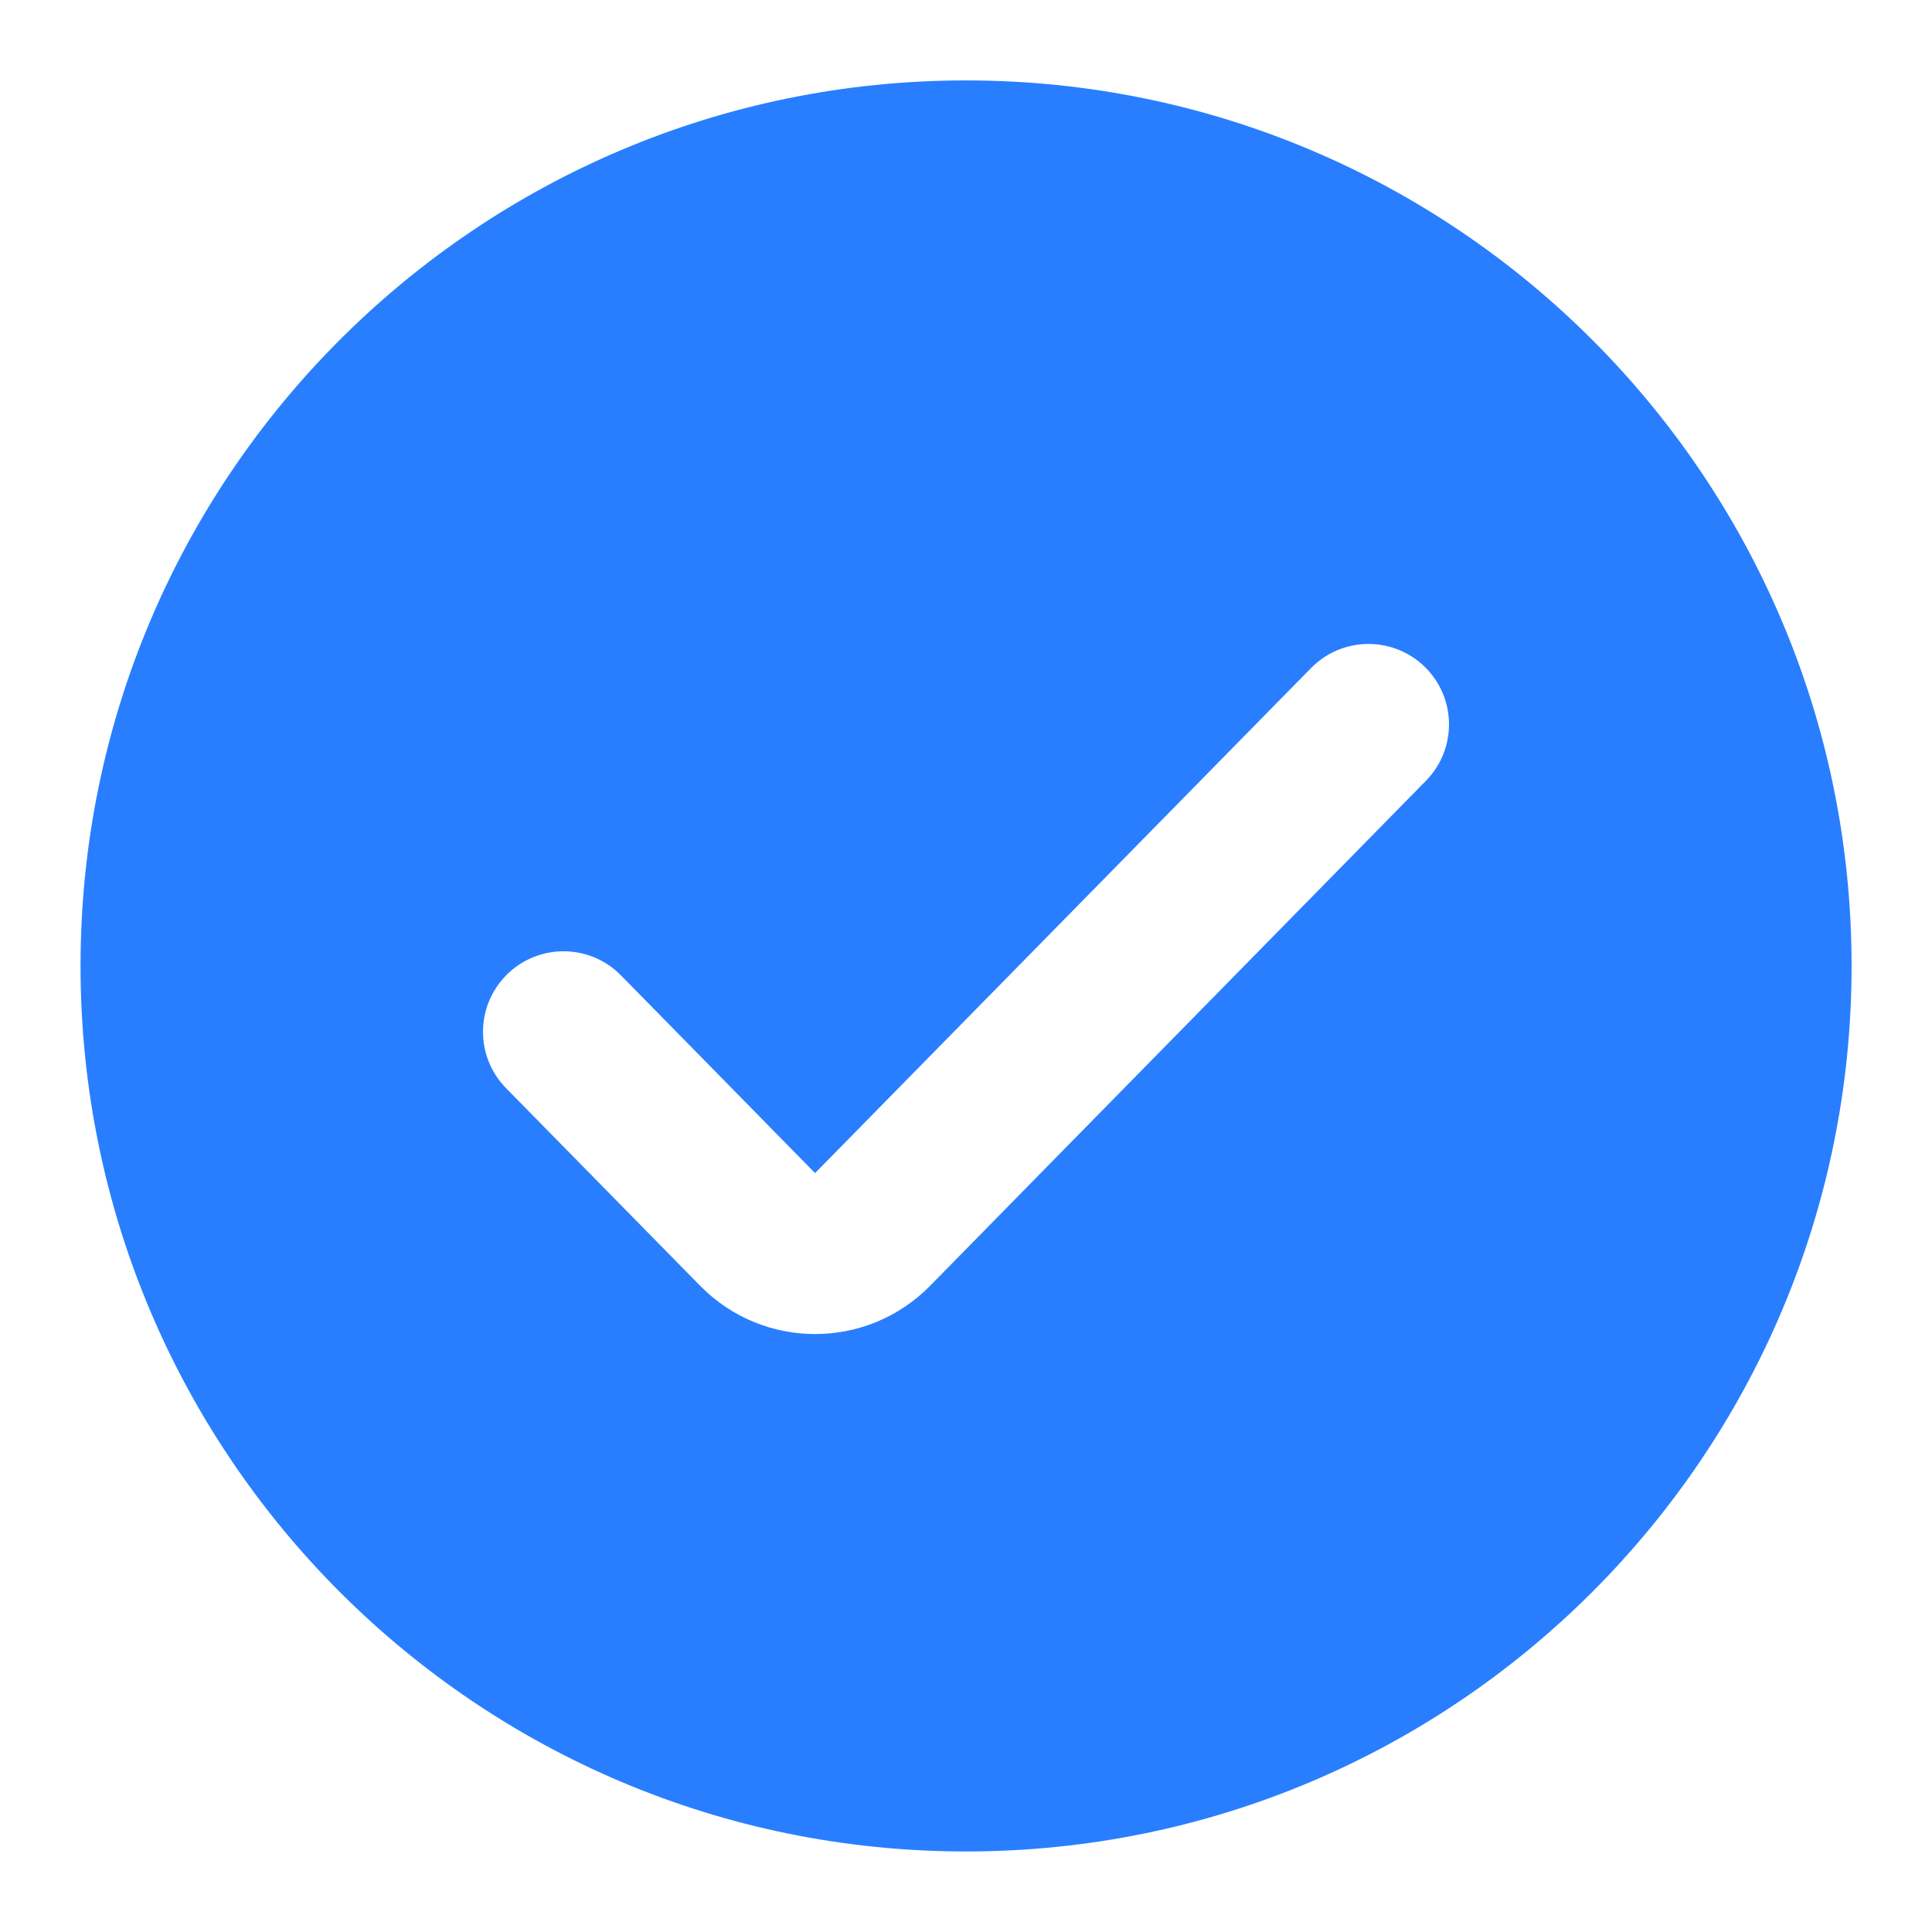 <svg width="16" height="16" viewBox="0 0 16 16" fill="none" xmlns="http://www.w3.org/2000/svg">
<g id="icon 109" clip-path="url(#clip0_1288_6954)">
<path id="Icon" fill-rule="evenodd" clip-rule="evenodd" d="M8 0.666C3.95 0.666 0.667 3.949 0.667 7.999C0.667 12.049 3.95 15.333 8 15.333C12.05 15.333 15.334 12.049 15.334 7.999C15.334 3.949 12.05 0.666 8 0.666ZM11.809 6.466C12.067 6.204 12.063 5.782 11.801 5.524C11.538 5.266 11.116 5.27 10.858 5.532L6.75 9.715L5.143 8.078C4.885 7.815 4.463 7.811 4.2 8.069C3.937 8.327 3.933 8.749 4.191 9.012L5.799 10.649C6.322 11.181 7.179 11.181 7.702 10.649L11.809 6.466Z" fill="#287EFF"/>
</g>
<defs>
<clipPath id="clip0_1288_6954">
<rect width="16" height="16" fill="white"/>
</clipPath>
</defs>
</svg>
